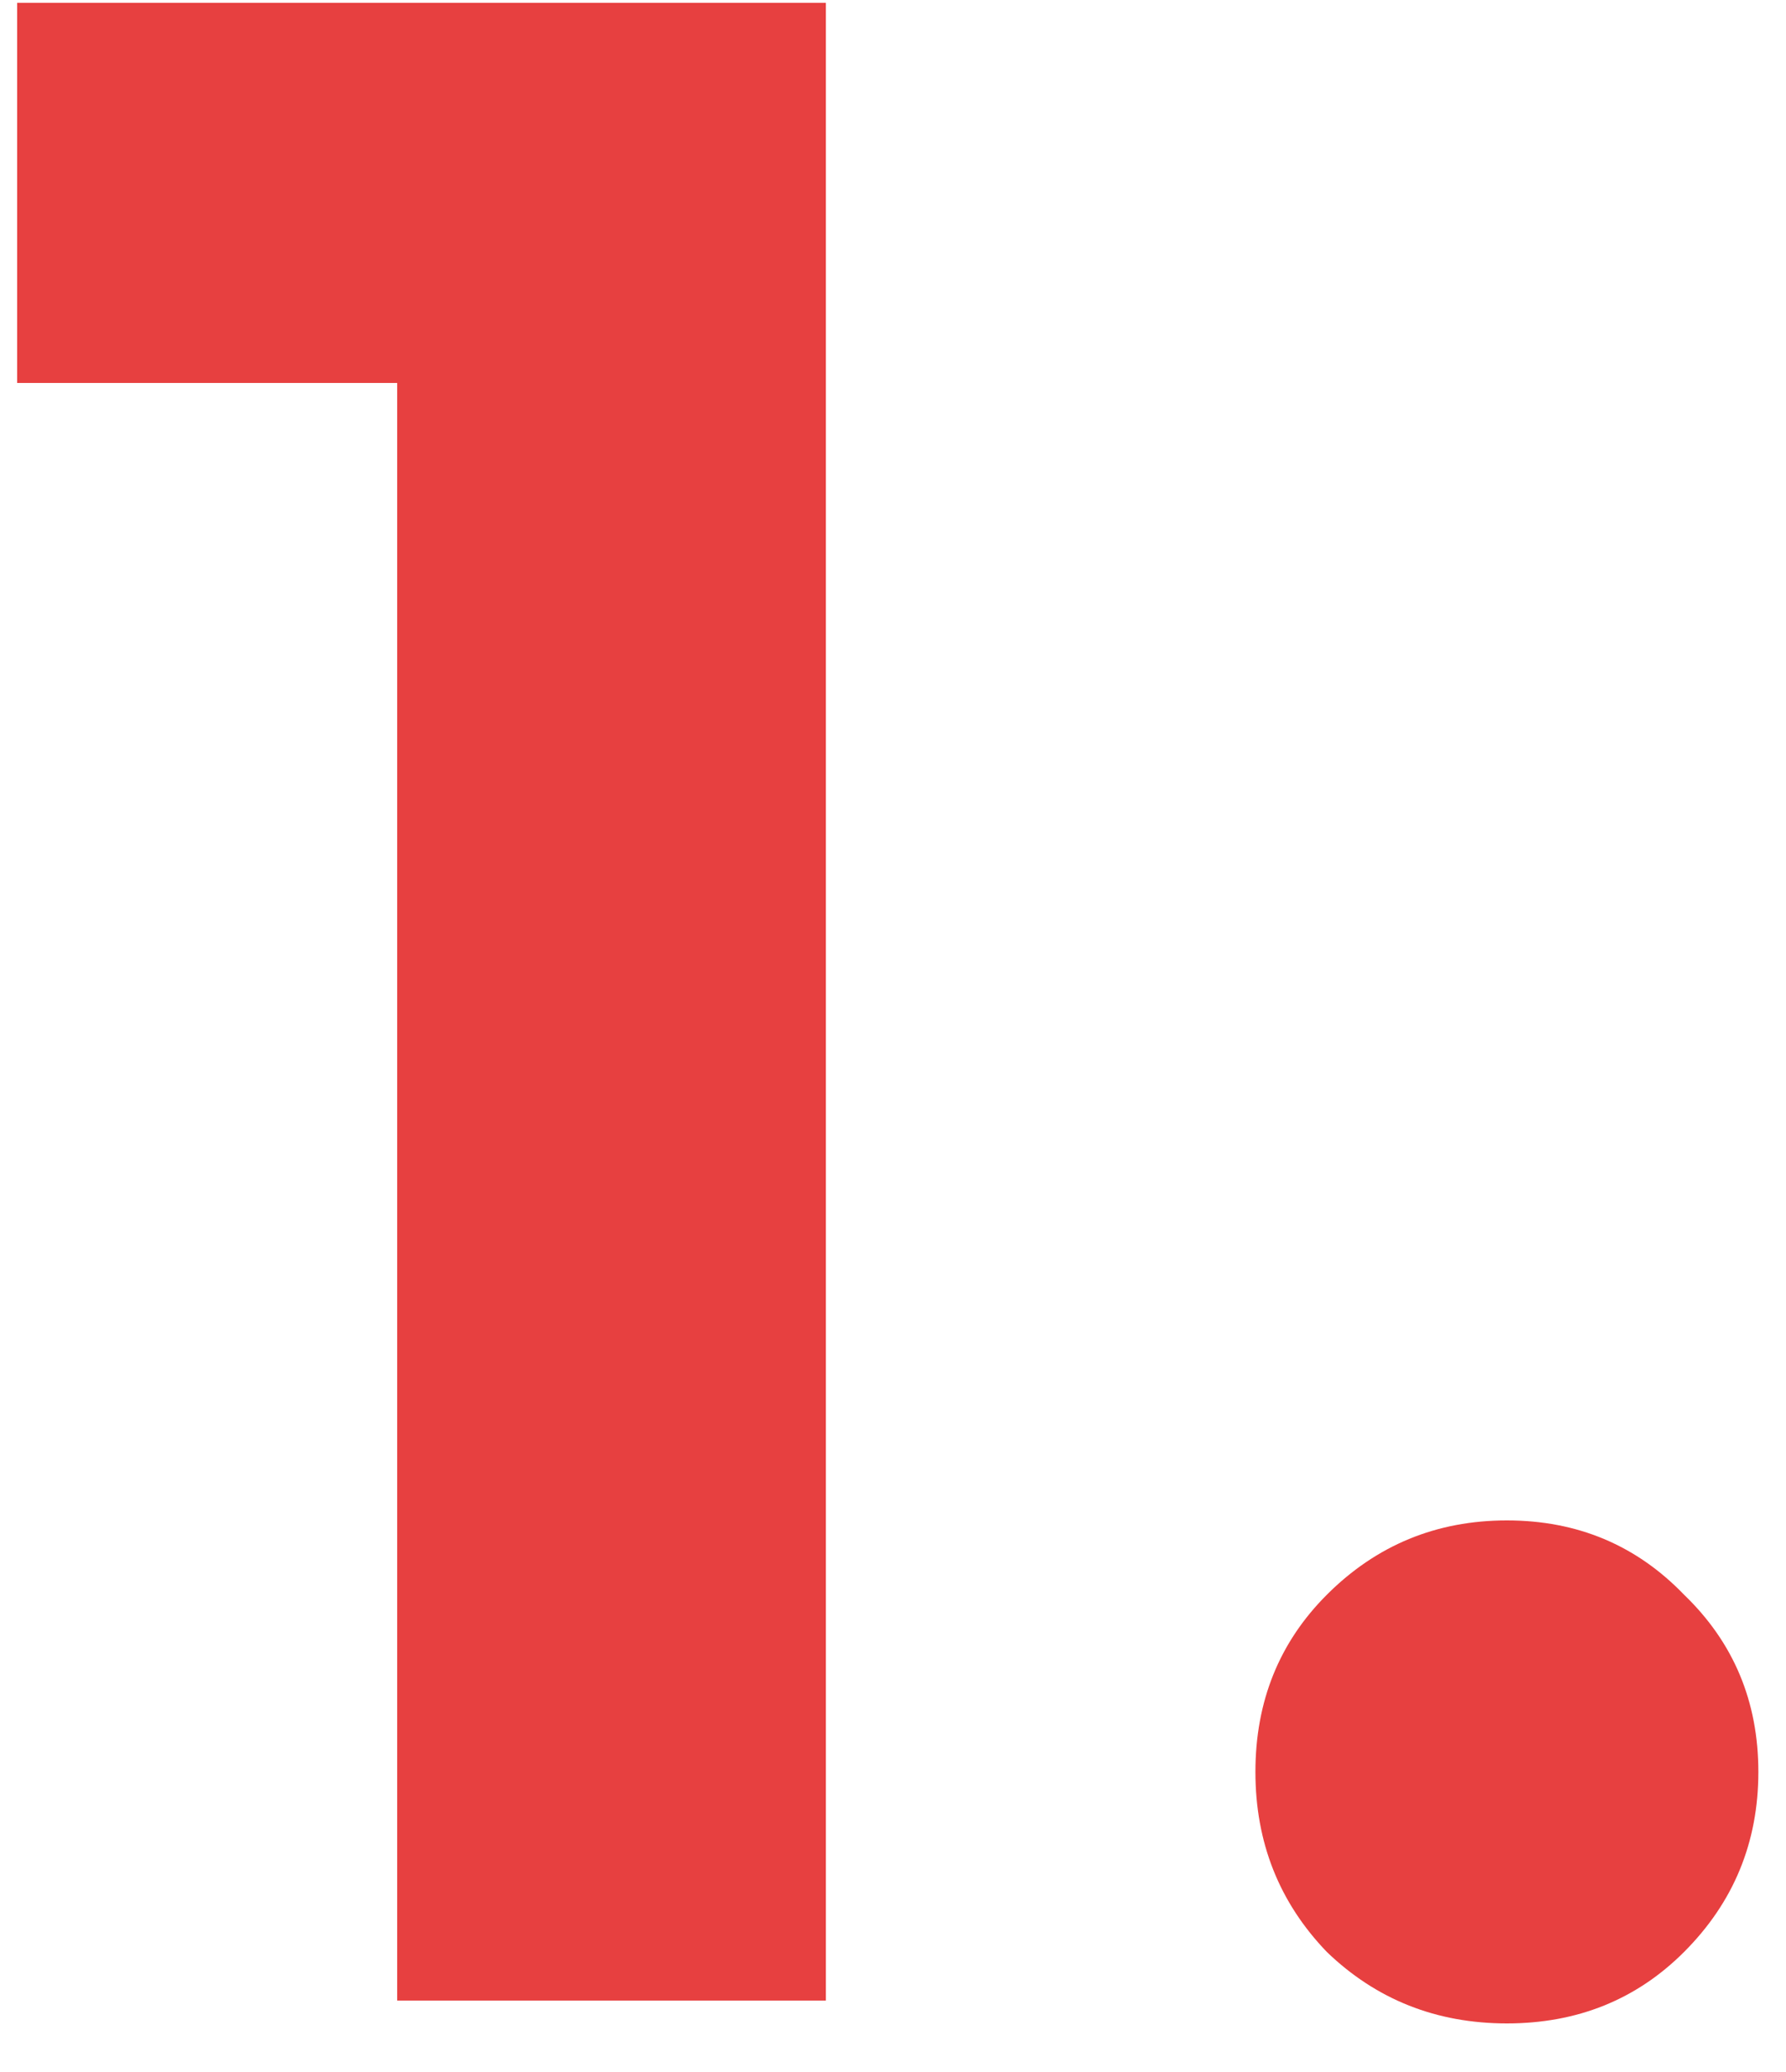 <svg width="25" height="29" viewBox="0 0 25 29" fill="none" xmlns="http://www.w3.org/2000/svg">
<path d="M0.24 0.04H11.56V28H5.56V5.36H0.24V0.04ZM18.573 27.32C17.906 26.627 17.573 25.787 17.573 24.8C17.573 23.813 17.906 22.987 18.573 22.32C19.266 21.627 20.106 21.28 21.093 21.28C22.079 21.28 22.906 21.627 23.573 22.32C24.266 22.987 24.613 23.813 24.613 24.8C24.613 25.787 24.266 26.627 23.573 27.32C22.906 27.987 22.079 28.32 21.093 28.32C20.106 28.32 19.266 27.987 18.573 27.32Z" fill="#E74040"/>
</svg>
